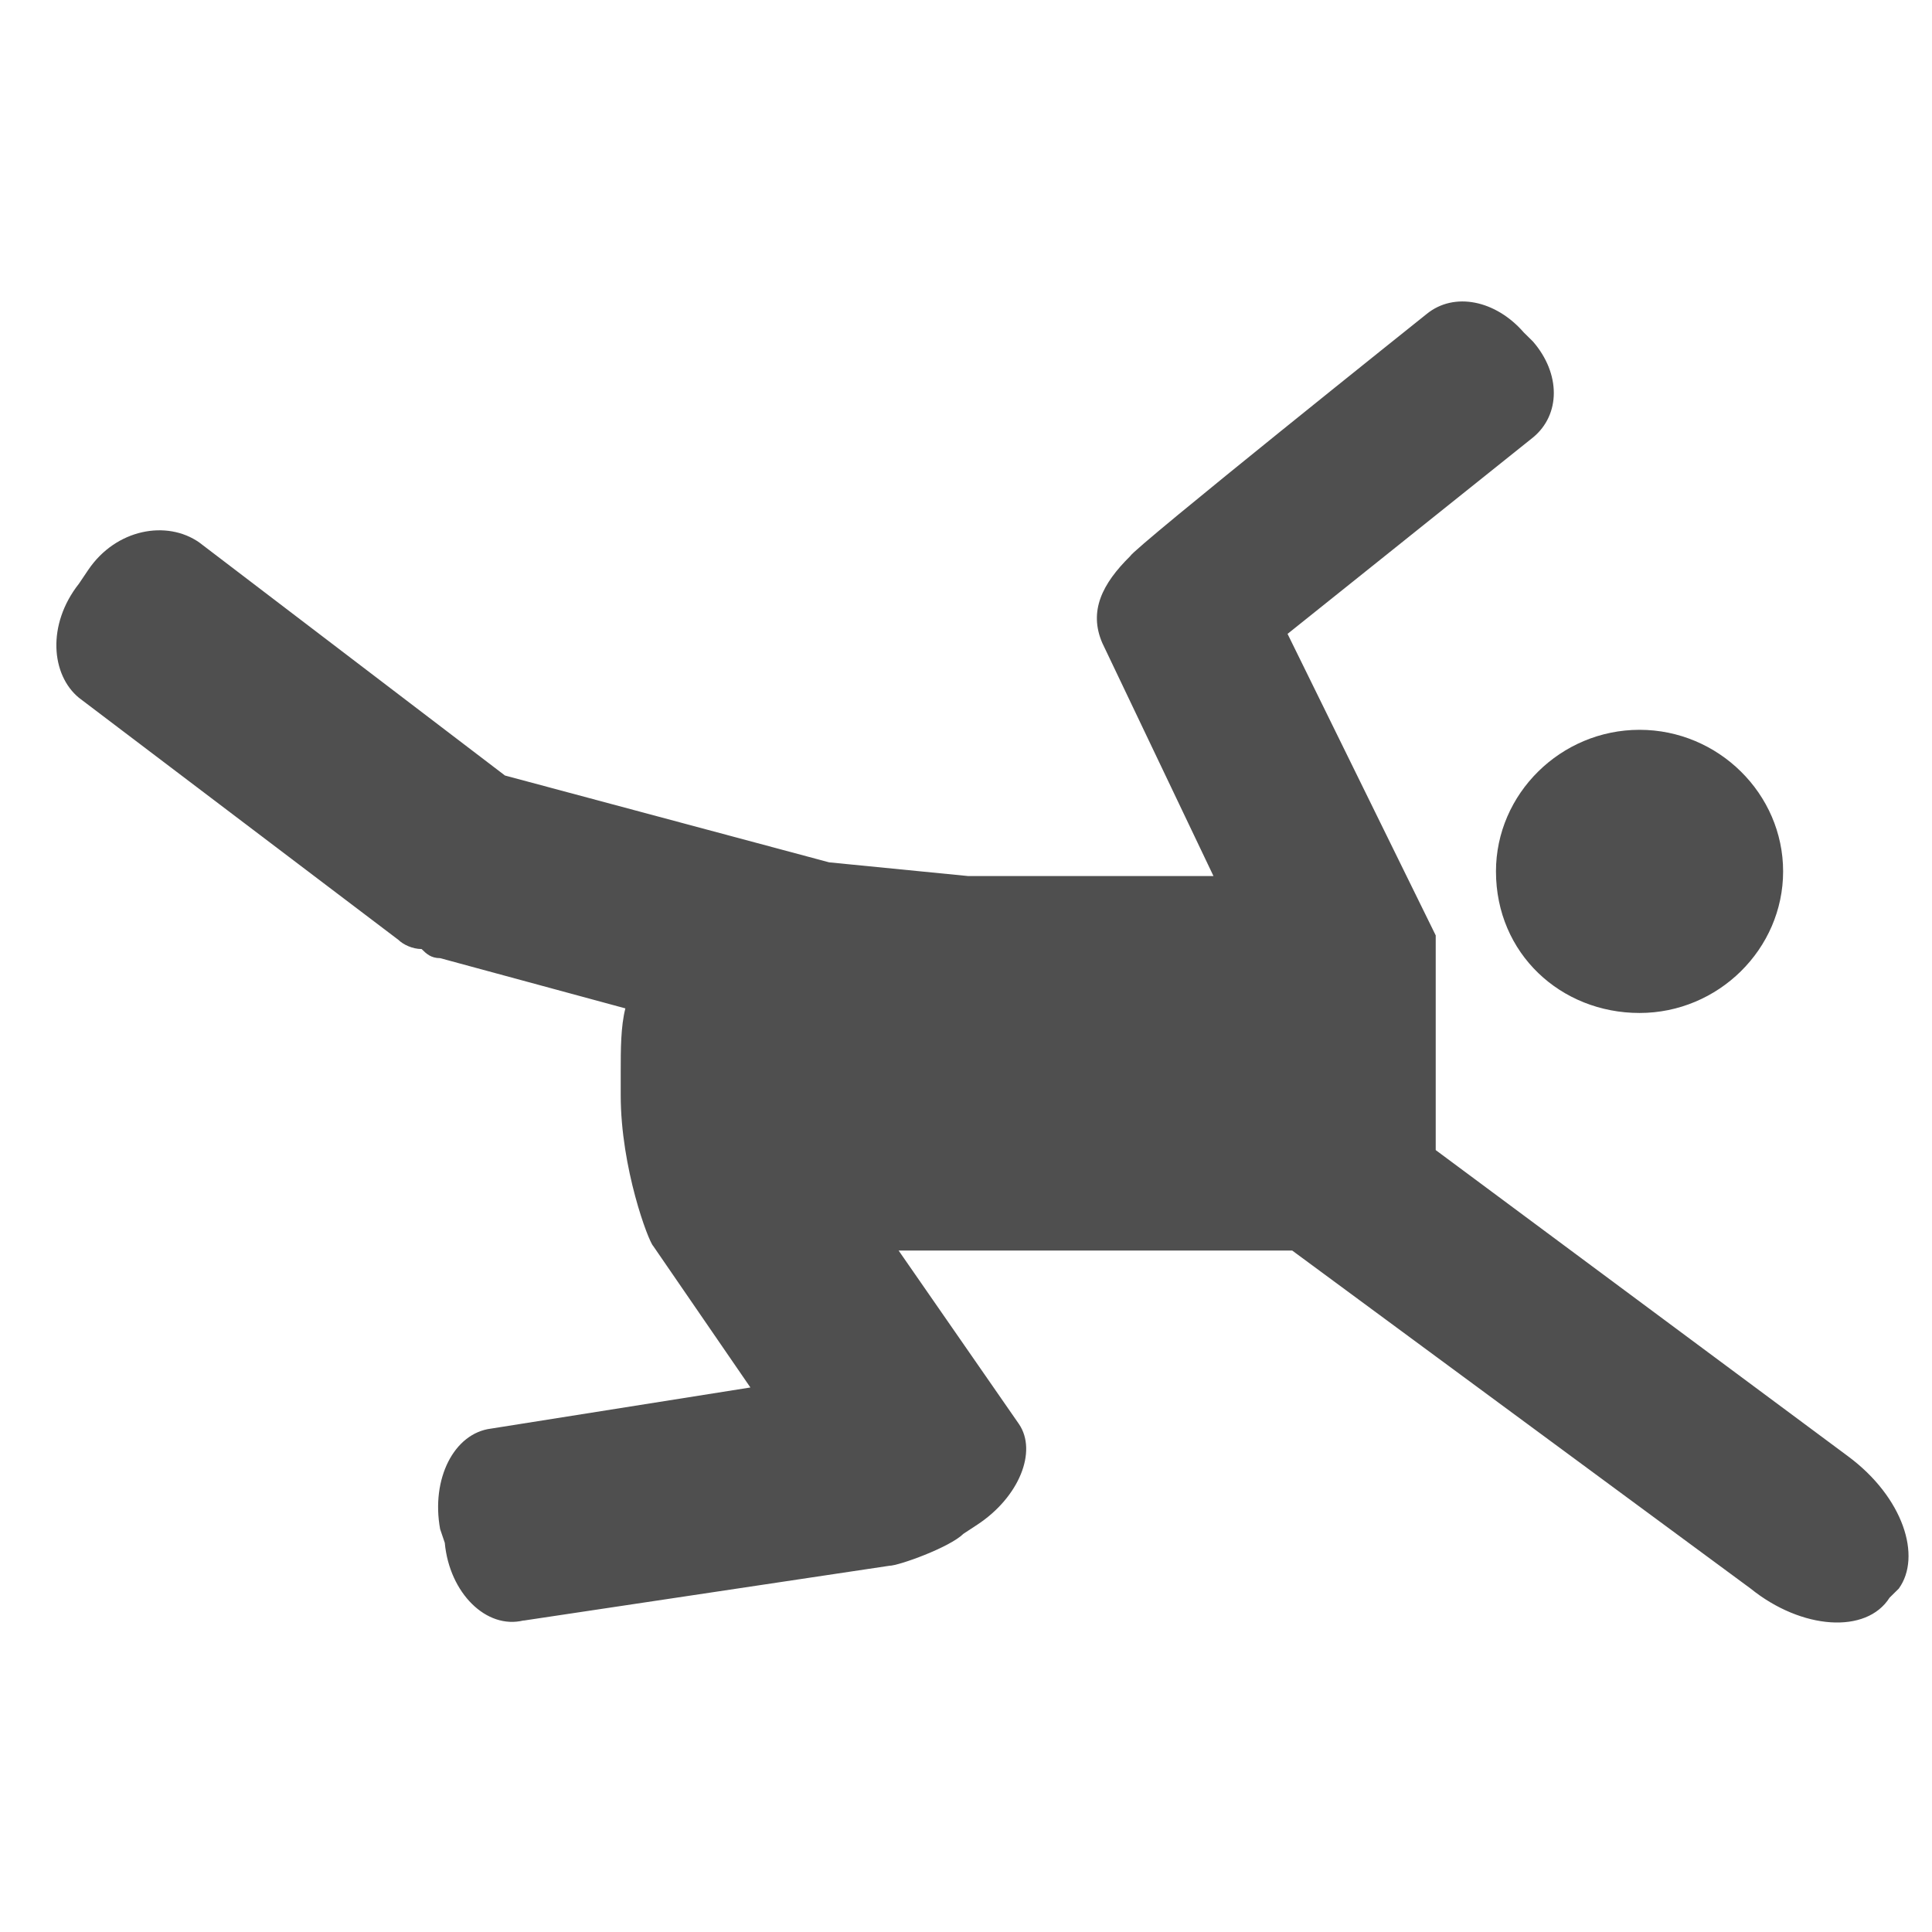 <?xml version="1.0" encoding="UTF-8"?>
<svg id="Layer_2_00000115477331798411180550000000471861229391451025_" width="32" height="32" version="1.1" viewBox="0 0 32 32" xml:space="preserve" xmlns="http://www.w3.org/2000/svg">
<style type="text/css">
	.st0{fill:#4F4F4F;}
</style>
<path class="st0" d="m27.156 12.088c1.304 0 2.378 1.059 2.378 2.345 0 1.286-1.074 2.345-2.378 2.345s-2.378-0.984-2.378-2.345c0-1.286 1.074-2.345 2.378-2.345zm-18.484 14.754 6.059-0.908c0.153 0 0.997-0.303 1.227-0.53l0.23-0.151c0.69-0.454 0.997-1.211 0.69-1.665l-1.994-2.875h2.454 4.065l7.593 5.599c0.844 0.681 1.917 0.757 2.301 0.151l0.153-0.151c0.383-0.53 0.077-1.513-0.844-2.194l-6.826-5.069v-3.556l-2.454-4.994 4.065-3.253c0.46-0.378 0.46-1.059 0-1.589l-0.153-0.151c-0.46-0.53-1.151-0.681-1.611-0.303 0 0-4.832 3.859-4.909 4.01-0.46 0.454-0.69 0.908-0.46 1.438l1.841 3.859h-2.838-1.227l-2.301-0.227-5.369-1.438-5.062-3.859c-0.537-0.378-1.381-0.227-1.841 0.454l-0.153 0.227c-0.537 0.681-0.46 1.513 0 1.891l5.292 4.01c0.077 0.076 0.23 0.151 0.383 0.151 0.077 0.076 0.153 0.151 0.307 0.151l3.068 0.832c-0.077 0.303-0.077 0.681-0.077 1.059v0.378c0 1.211 0.46 2.421 0.537 2.497l1.611 2.345-4.295 0.681c-0.614 0.076-0.997 0.832-0.844 1.665l0.077 0.227c0.077 0.832 0.69 1.438 1.304 1.286z" stroke-width=".762"/>
</svg>
